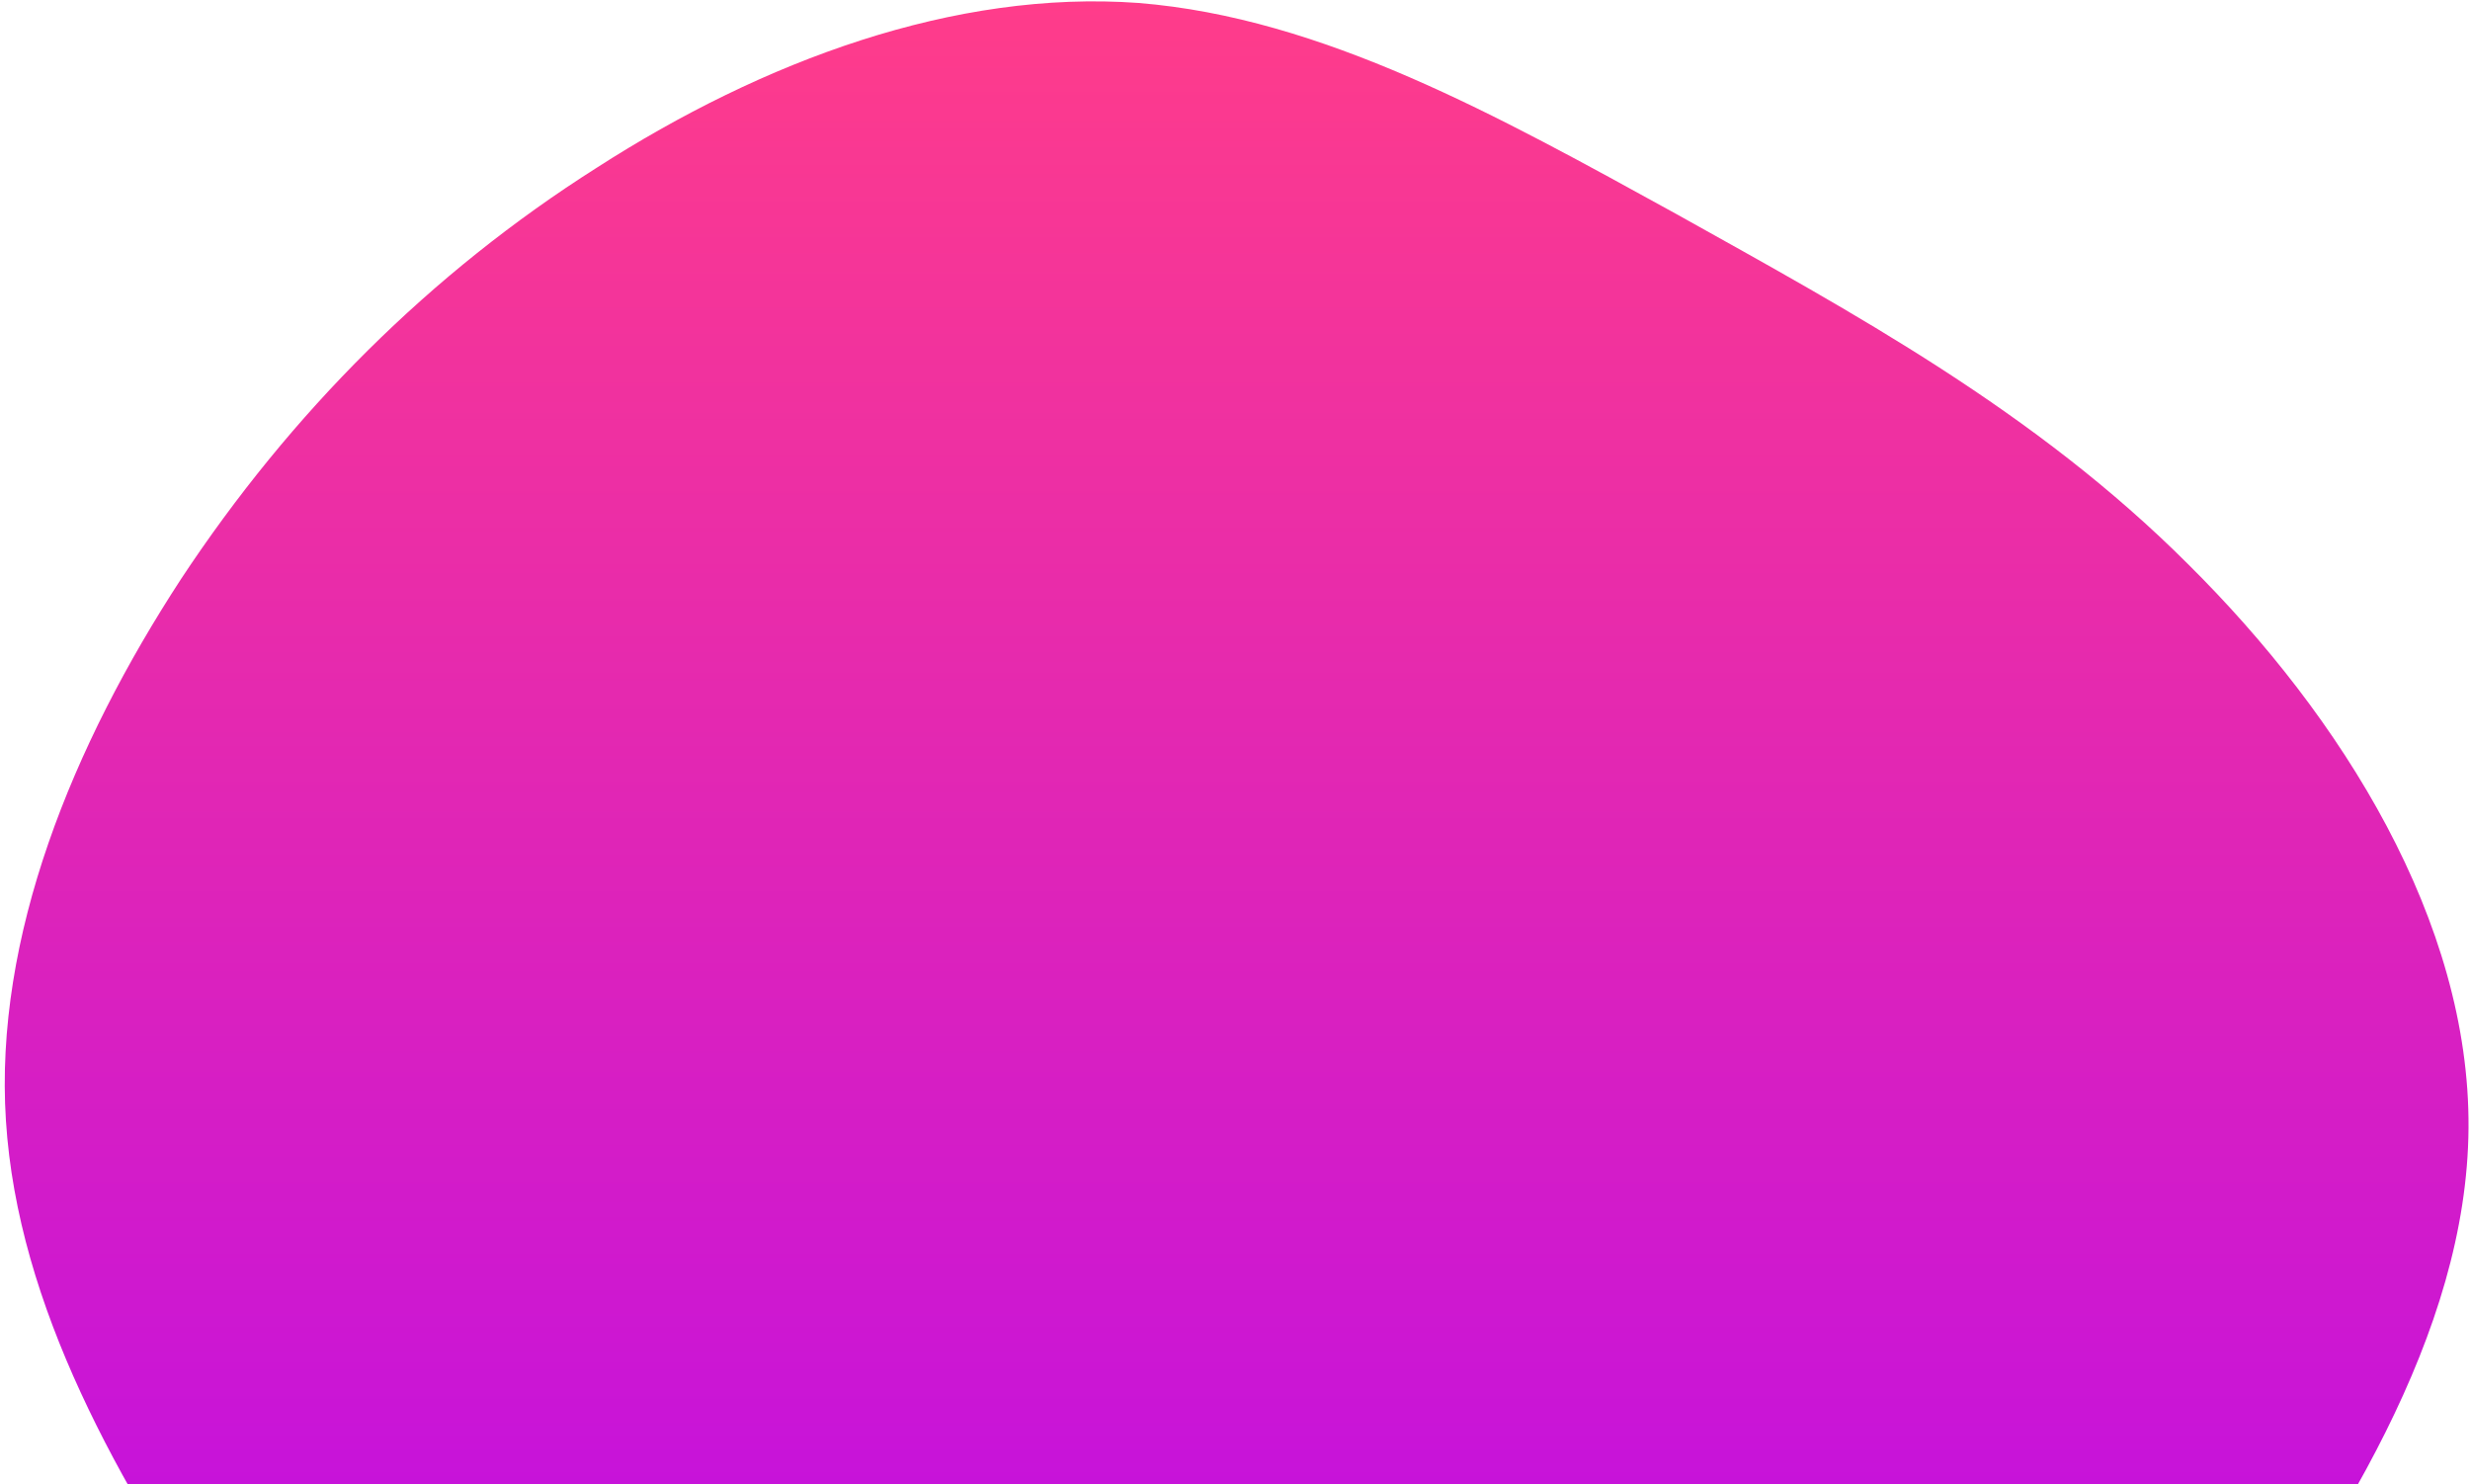 <svg id="blob3" width="416" height="250" viewBox="0 0 416 250" fill="none" xmlns="http://www.w3.org/2000/svg">
  <path d="M282.25 36C312.25 52.75 342.75 69.25 368.5 95C394.5 120.75 416 155.25 415.75 190C415.5 224.5 393.75 258.75 370.75 289.75C348 320.75 324 348 294.25 359.5C264.25 371.25 228.75 366.75 195 363.5C161.25 360.25 129.25 357.75 103.25 344C77.25 330.25 57.25 305.25 38.75 277.5C20 250 3 220 1 188.75C-1 157.75 12.25 125.5 30.5 97.5C49 69.5 72.5 46 100.5 28.25C128.5 10.25 160.75 -1.75 191.75 0.5C222.75 3 252.25 19.5 282.25 36Z" fill="url(#paint0_linear)"/>
  <defs>
    <linearGradient id="paint0_linear" x1="208.276" y1="0.229" x2="208.276" y2="367.127" gradientUnits="userSpaceOnUse">
      <stop stop-color="#FF3C8A"/>
      <stop offset="1" stop-color="#AD00FF"/>
    </linearGradient>
  </defs>
</svg>
